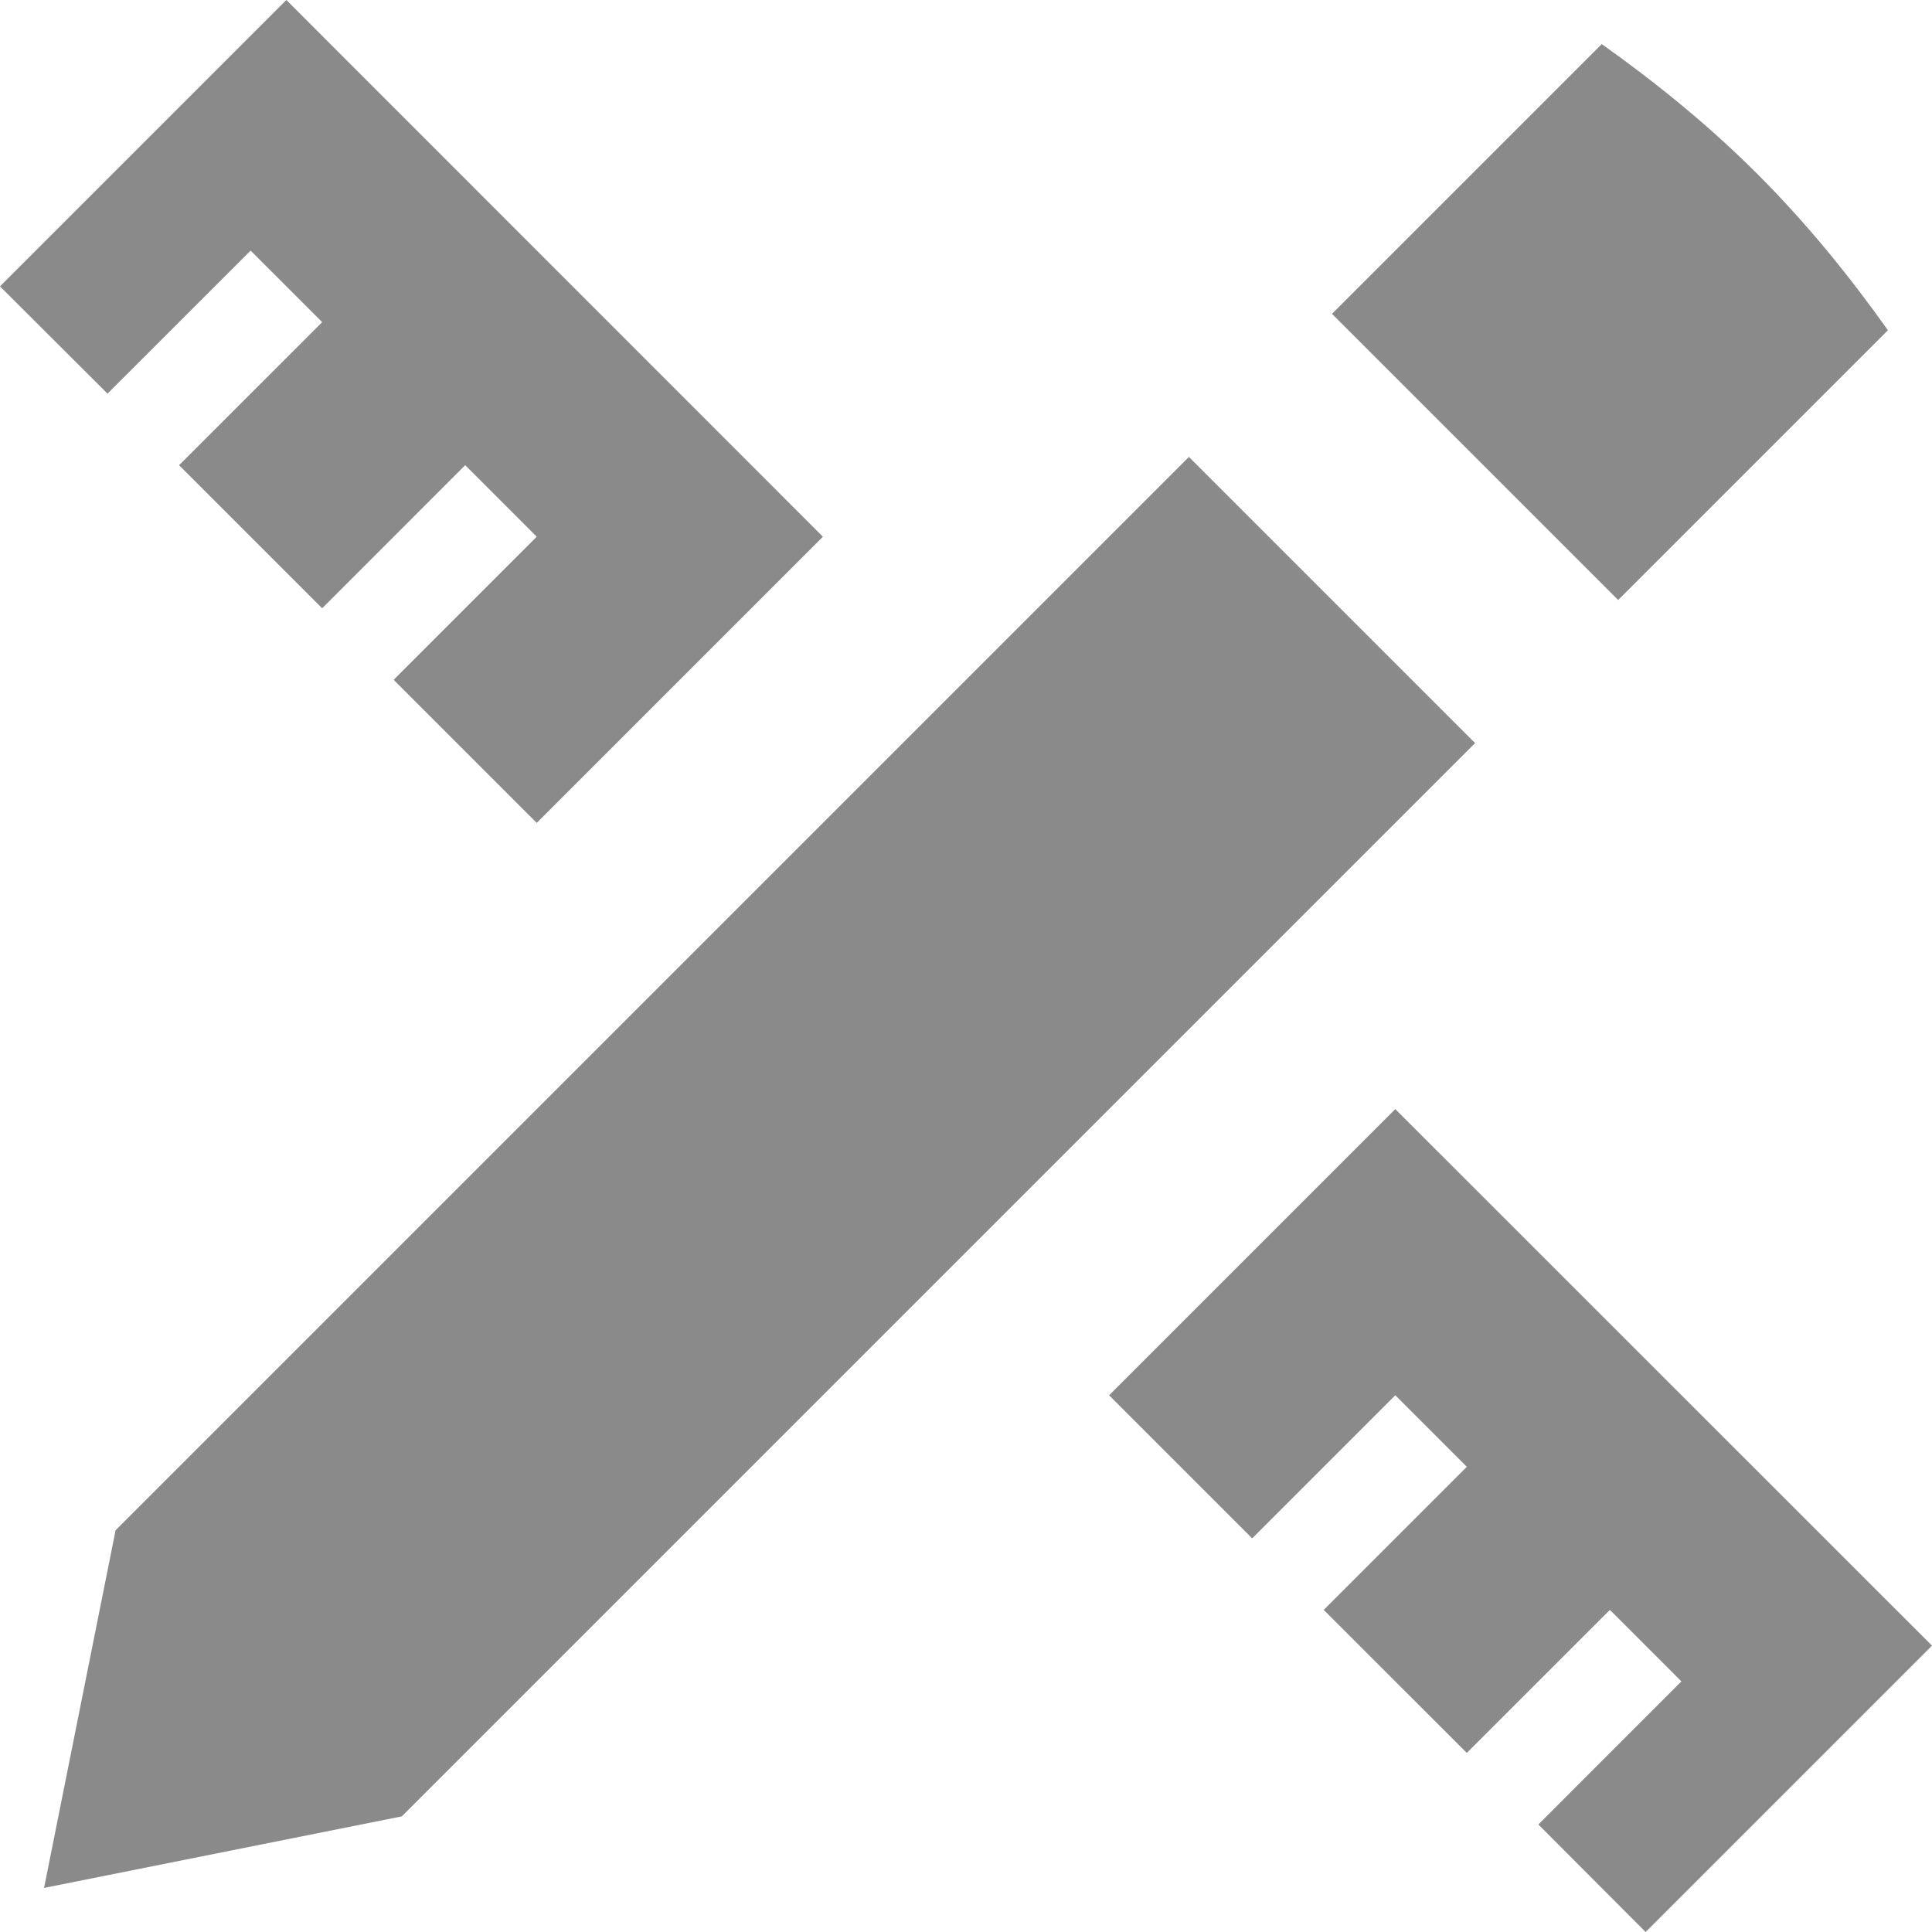<svg width="32" height="32" viewBox="0 0 32 32" fill="none" xmlns="http://www.w3.org/2000/svg">
<path d="M4.743 0L0 4.743L1.781 6.52L4.151 4.151L5.336 5.336L2.966 7.705L5.336 10.075L7.705 7.705L8.89 8.89L6.52 11.26L8.89 13.63L13.63 8.89L4.743 0ZM26.53 0.73L22.062 5.198L26.802 9.938L31.27 5.47C30.628 4.567 29.923 3.697 29.113 2.887C28.303 2.077 27.433 1.372 26.53 0.73ZM19.692 7.568L1.915 25.345L0.73 31.27L6.655 30.085L24.432 12.308L19.692 7.568ZM23.11 18.37L18.37 23.11L20.74 25.48L23.11 23.11L24.295 24.295L21.925 26.665L24.295 29.034L26.665 26.665L27.849 27.849L25.48 30.219L27.257 32L32 27.257L23.11 18.37Z" fill="#191617" fill-opacity="0.5"/>
</svg>
